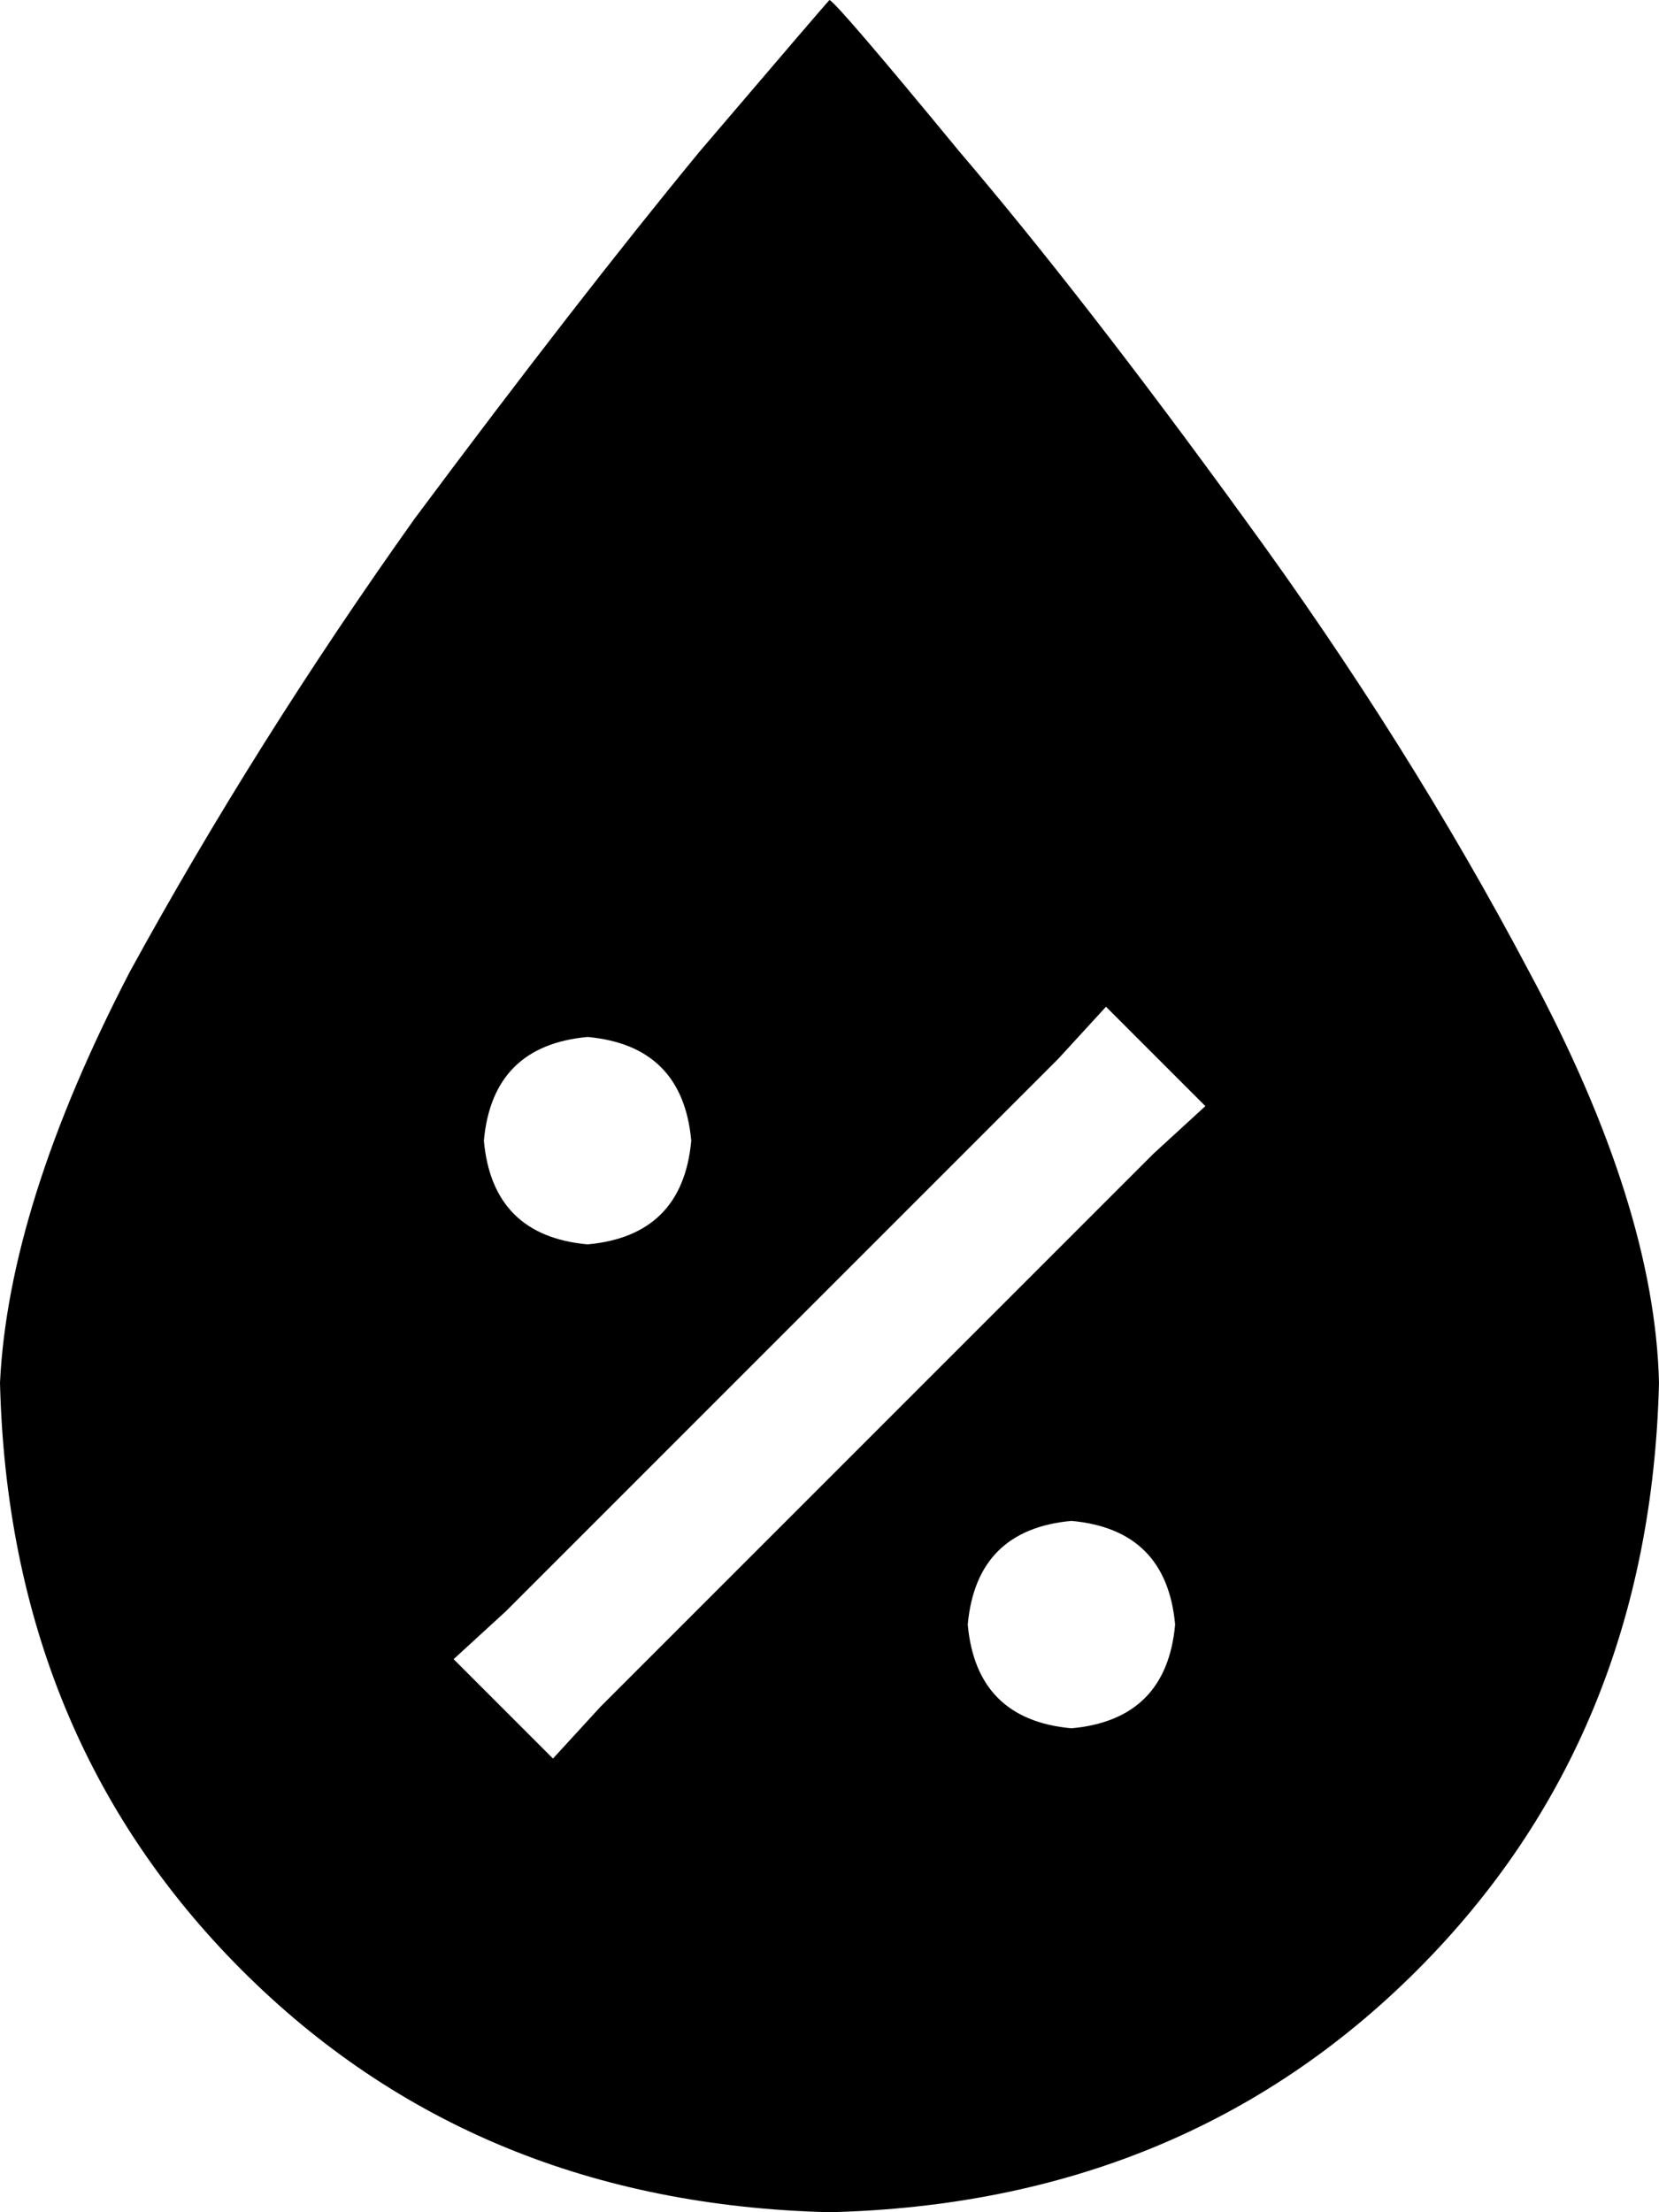 <svg xmlns="http://www.w3.org/2000/svg" viewBox="0 0 384 512">
  <path d="M 192 512 Q 274 510 328 456 L 328 456 L 328 456 Q 382 402 384 320 Q 383 279 354 225 Q 326 172 288 120 Q 251 69 222 35 Q 194 1 192 0 Q 191 1 162 35 Q 134 69 96 120 Q 59 172 30 225 Q 2 279 0 320 Q 2 402 56 456 Q 110 510 192 512 L 192 512 Z M 279 256 L 267 267 L 279 256 L 267 267 L 139 395 L 139 395 L 128 407 L 128 407 L 105 384 L 105 384 L 117 373 L 117 373 L 245 245 L 245 245 L 256 233 L 256 233 L 279 256 L 279 256 Z M 136 240 Q 158 242 160 264 Q 158 286 136 288 Q 114 286 112 264 Q 114 242 136 240 L 136 240 Z M 248 352 Q 270 354 272 376 Q 270 398 248 400 Q 226 398 224 376 Q 226 354 248 352 L 248 352 Z" />
</svg>